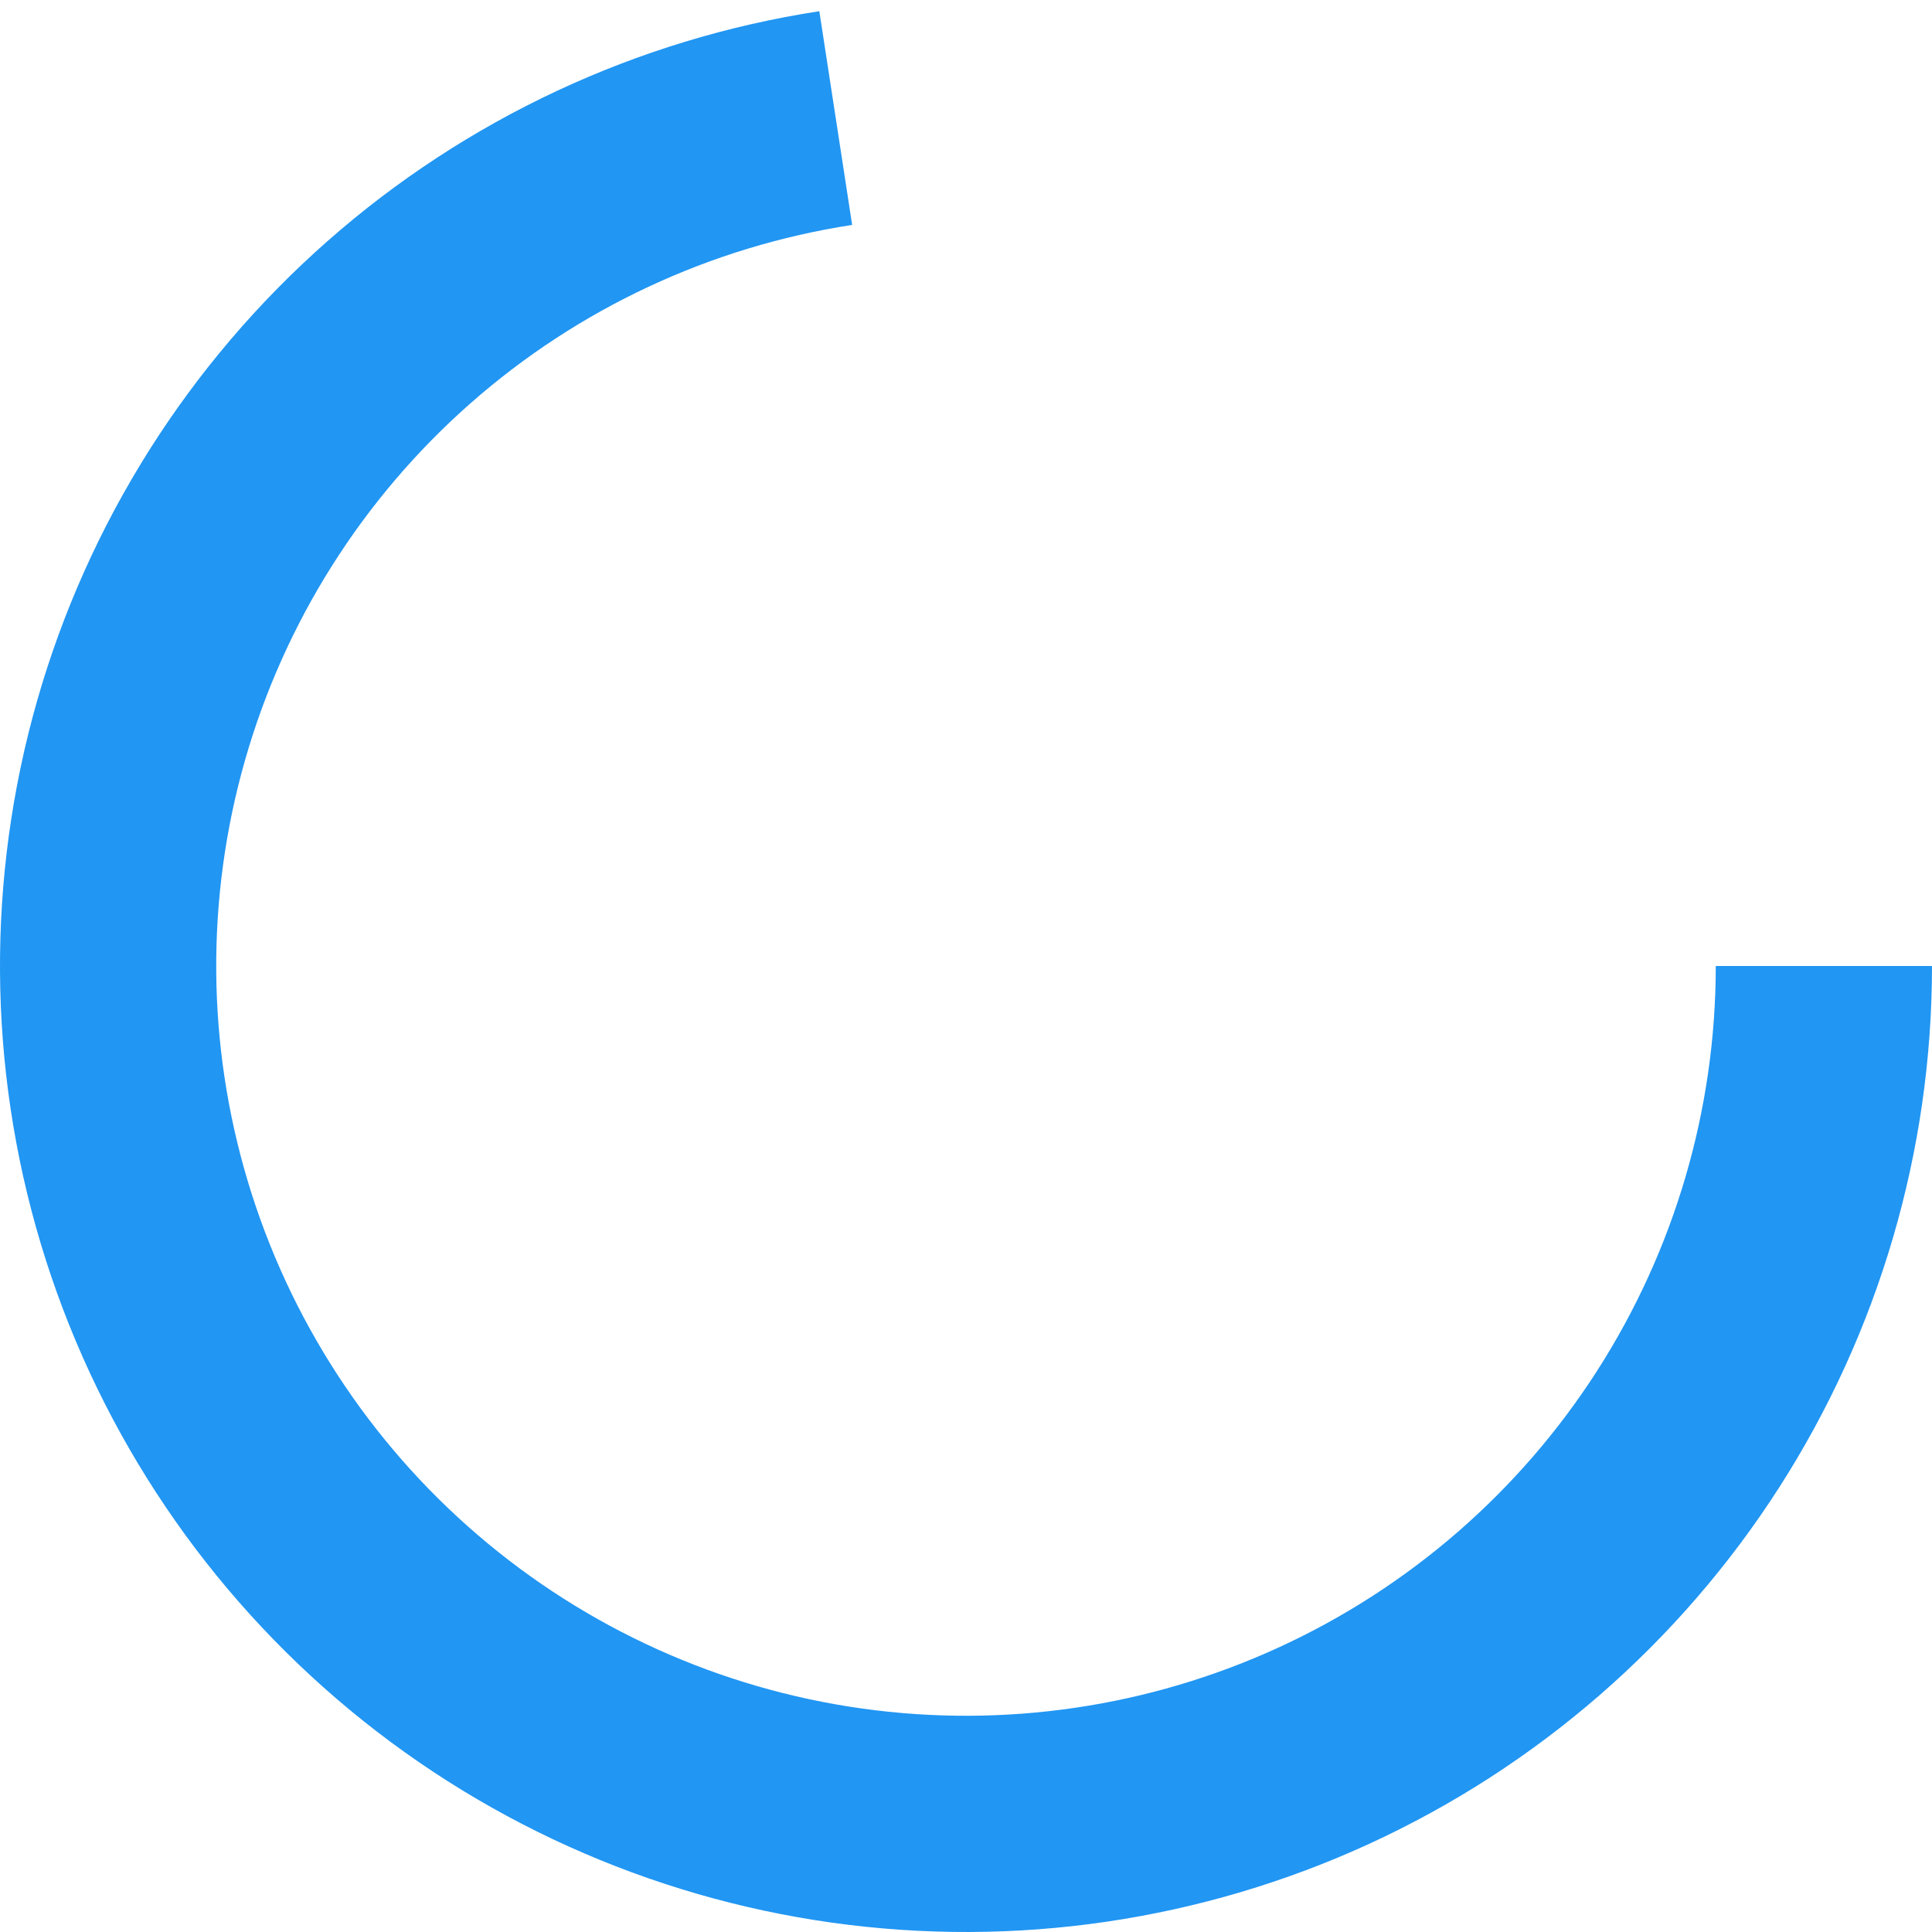 <svg width="110" height="110" viewBox="0 0 110 110" fill="none" xmlns="http://www.w3.org/2000/svg">
<path d="M110 55C110 65.521 106.982 75.822 101.305 84.68C95.627 93.537 87.528 100.581 77.968 104.975C68.408 109.368 57.789 110.928 47.369 109.468C36.95 108.008 27.168 103.591 19.183 96.739C11.199 89.888 5.347 80.889 2.322 70.812C-0.703 60.735 -0.774 50.002 2.117 39.886C5.009 29.77 10.741 20.695 18.634 13.739C26.527 6.782 36.25 2.235 46.649 0.638L48.518 12.806C40.447 14.046 32.9 17.575 26.774 22.974C20.648 28.374 16.198 35.417 13.954 43.269C11.71 51.121 11.765 59.452 14.113 67.273C16.461 75.094 21.003 82.078 27.2 87.396C33.398 92.714 40.99 96.143 49.077 97.276C57.164 98.409 65.407 97.199 72.827 93.788C80.247 90.378 86.533 84.911 90.94 78.036C95.347 71.161 97.689 63.166 97.689 55H110Z" fill="#2196F3"/>
</svg>
